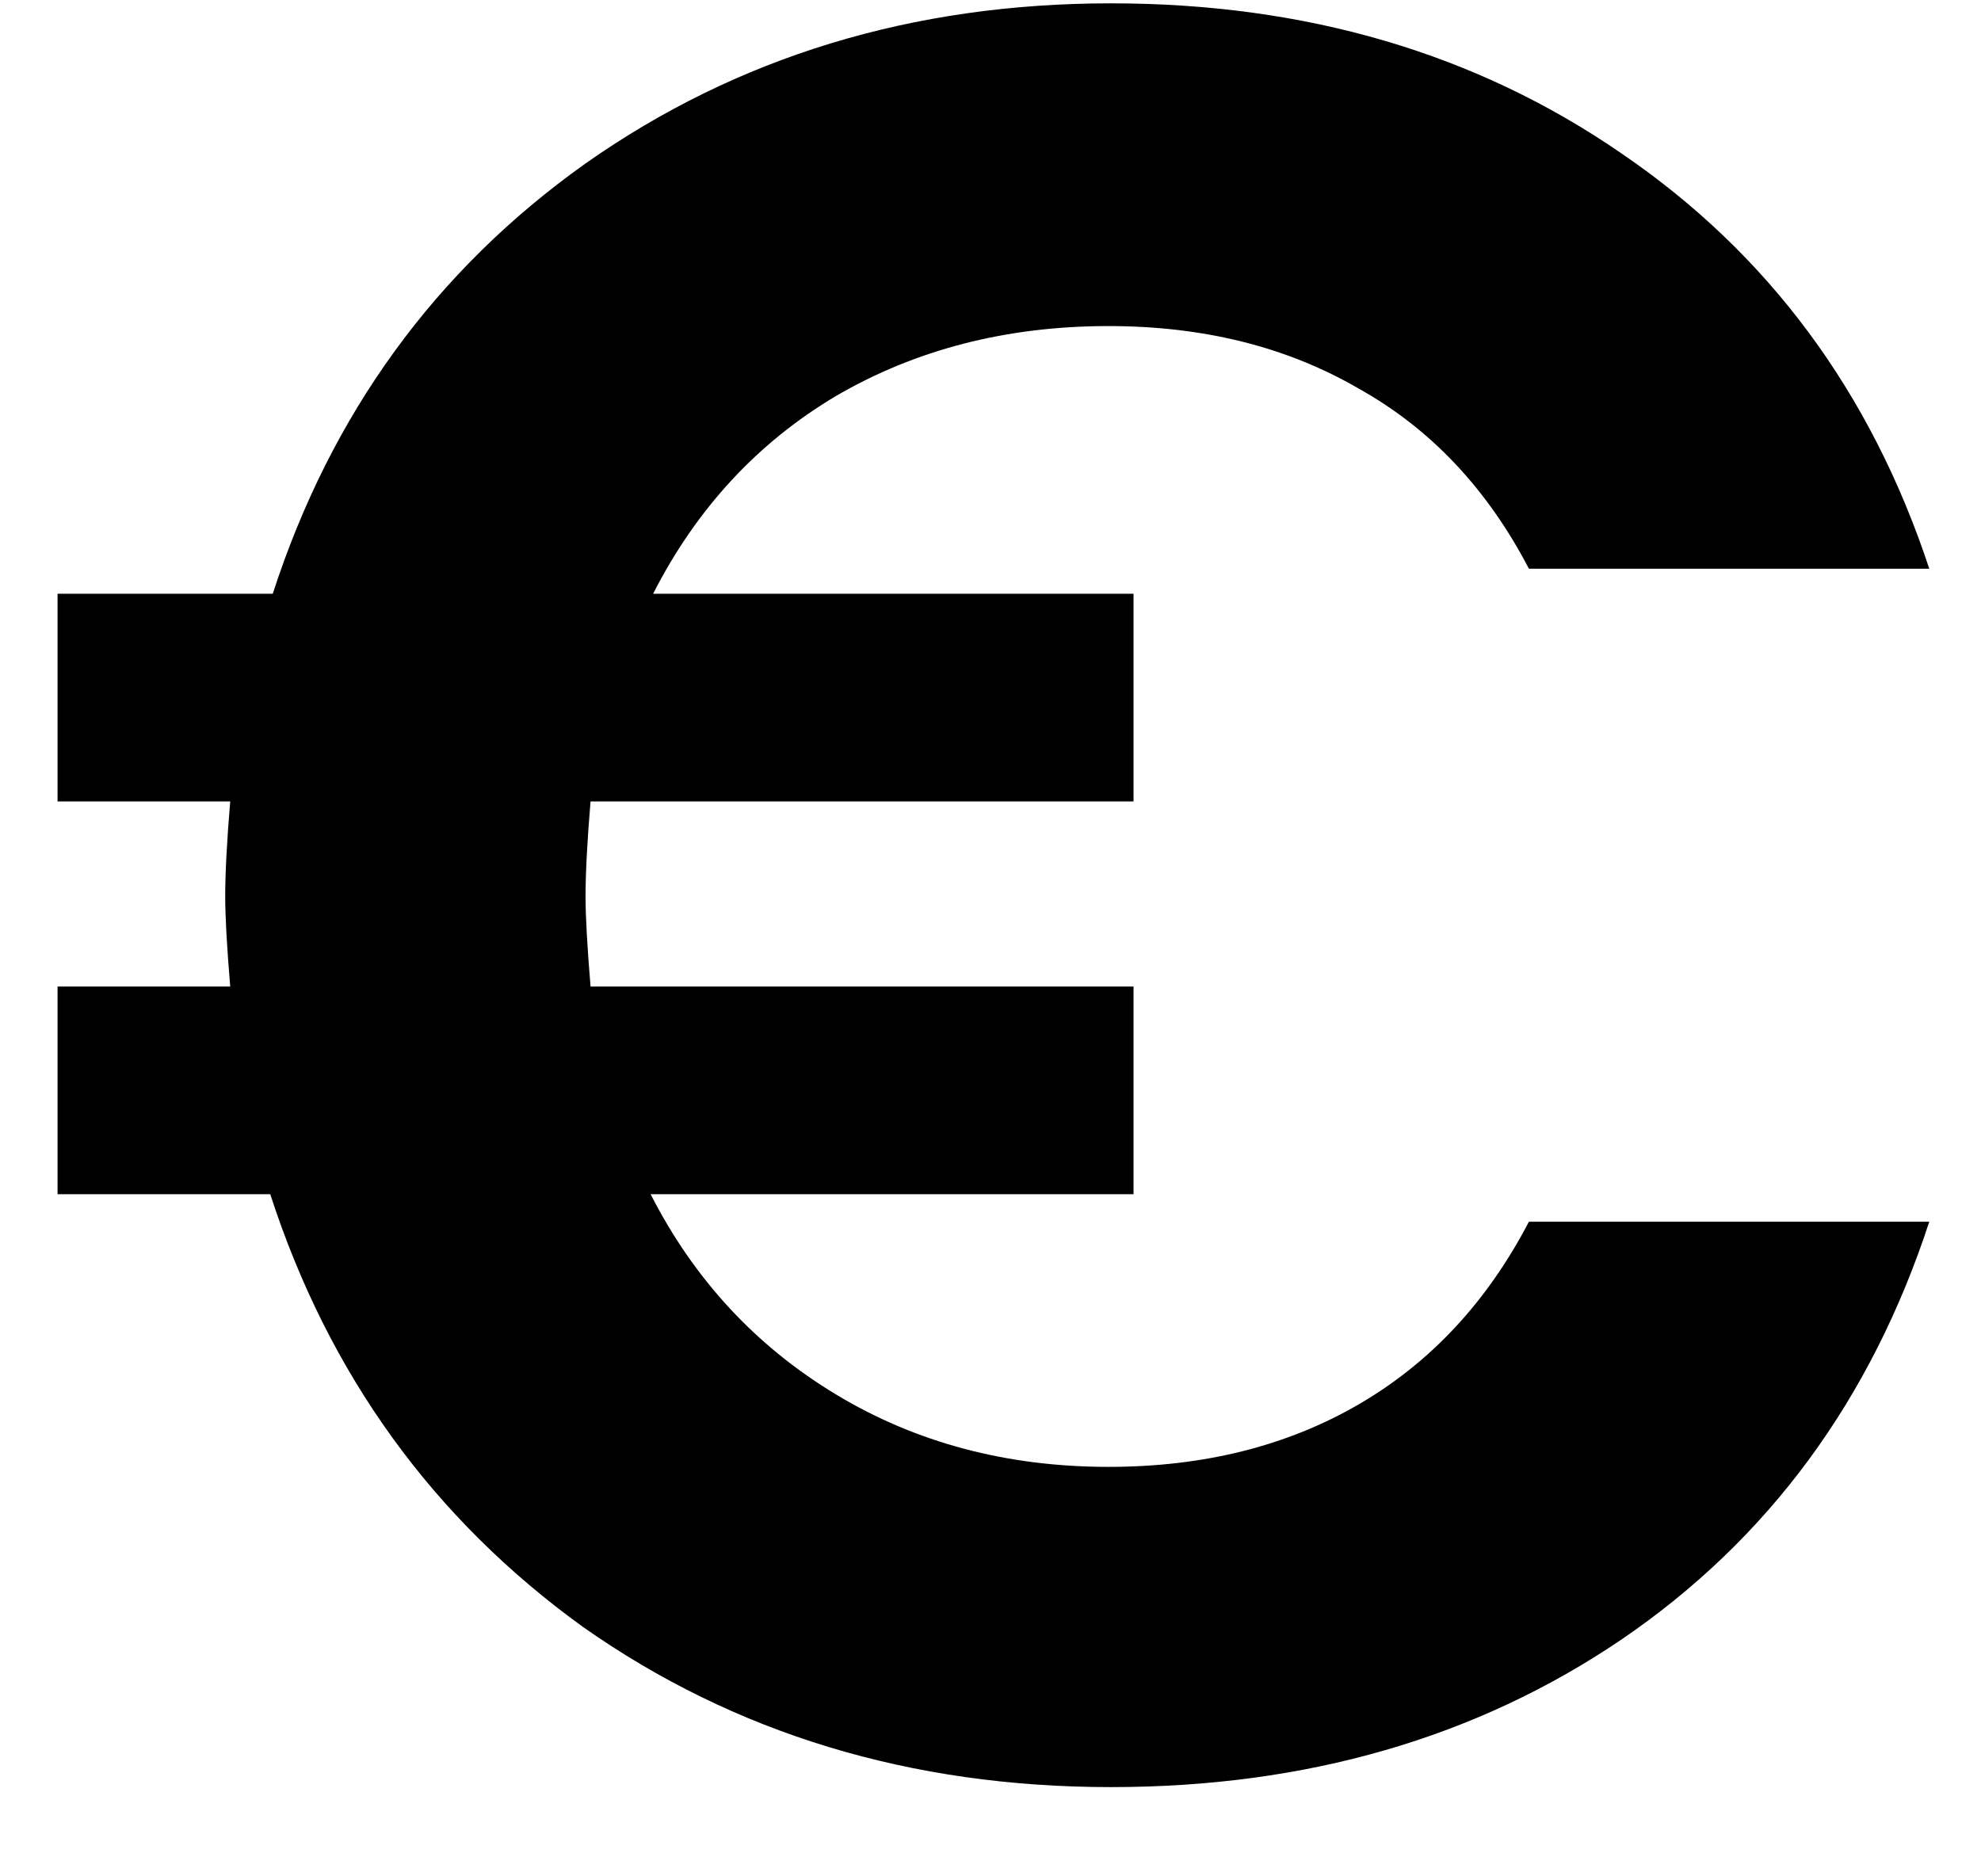 <svg width="19" height="18" viewBox="0 0 19 18" fill="none" xmlns="http://www.w3.org/2000/svg">
<path d="M10.632 14.072C11.544 14.072 12.344 13.872 13.032 13.472C13.72 13.072 14.264 12.488 14.664 11.72H18.504C17.944 13.432 16.96 14.768 15.552 15.728C14.16 16.672 12.528 17.144 10.656 17.144C8.736 17.144 7.048 16.632 5.592 15.608C4.152 14.568 3.152 13.184 2.592 11.456H0.552V9.464H2.208C2.176 9.08 2.16 8.792 2.16 8.6C2.16 8.376 2.176 8.072 2.208 7.688H0.552V5.696H2.616C3.176 3.968 4.176 2.592 5.616 1.568C7.072 0.544 8.752 0.032 10.656 0.032C12.528 0.032 14.16 0.512 15.552 1.472C16.96 2.432 17.944 3.76 18.504 5.456H14.664C14.264 4.688 13.72 4.112 13.032 3.728C12.344 3.328 11.544 3.128 10.632 3.128C9.656 3.128 8.784 3.352 8.016 3.8C7.264 4.248 6.68 4.88 6.264 5.696H10.872V7.688H5.664C5.632 8.072 5.616 8.376 5.616 8.6C5.616 8.792 5.632 9.08 5.664 9.464H10.872V11.456H6.24C6.656 12.272 7.248 12.912 8.016 13.376C8.784 13.84 9.656 14.072 10.632 14.072Z" fill="black"/>
</svg>
